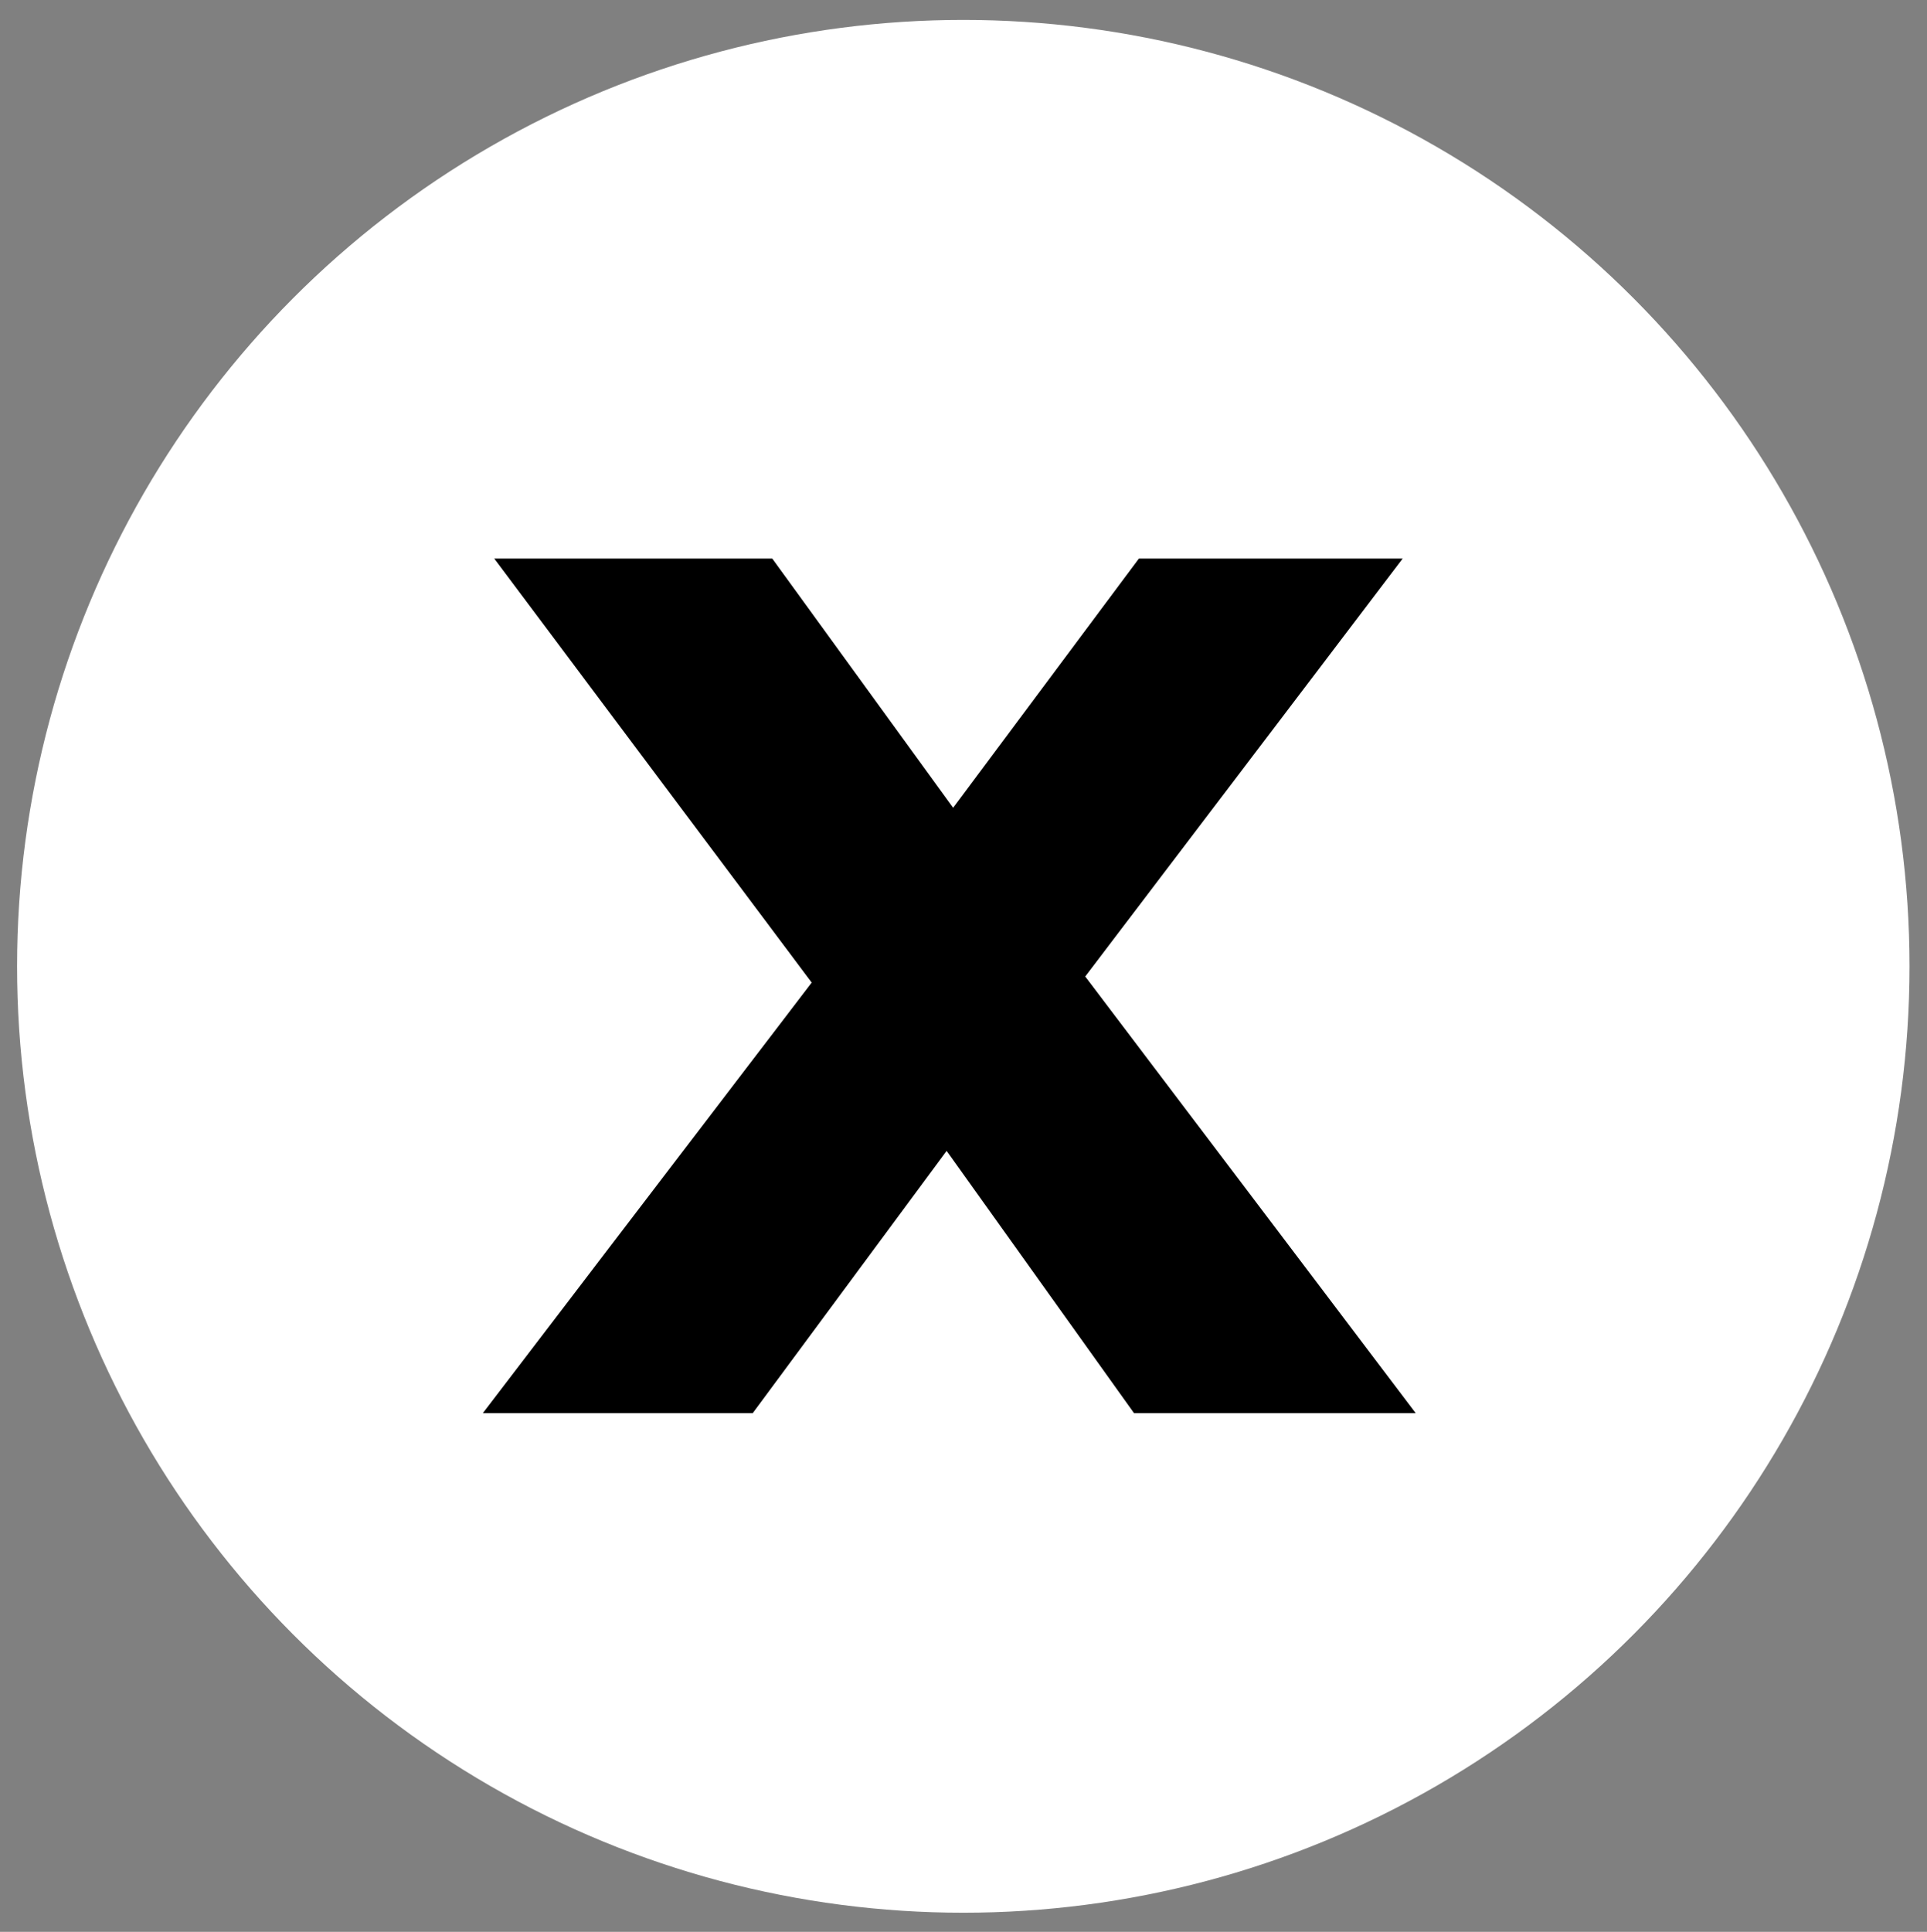 <?xml version="1.0" encoding="utf-8"?>
<!-- Generator: Adobe Illustrator 24.3.0, SVG Export Plug-In . SVG Version: 6.00 Build 0)  -->
<svg version="1.1" id="Layer_1" xmlns="http://www.w3.org/2000/svg" xmlns:xlink="http://www.w3.org/1999/xlink" x="0px" y="0px"
	 viewBox="0 0 474.1 475.2" style="enable-background:new 0 0 474.1 475.2;" xml:space="preserve">
<rect x="0" y="0" width="474.1" height="475.2" fill="#808080" stroke="none"/>
<style type="text/css">
	.st0{fill:#FFFFFF;}
</style>
<circle class="st0" cx="237" cy="237.7" r="232.8"/>
<g>
	<path d="M279,347.6l-46.1-64.5l-47.7,64.5h-66.4l80.9-105.9l-78.1-104.3H190l44.5,61.3l45.7-61.3h64.9l-78.1,102.8l81.3,107.4H279z
		"/>
</g>
</svg>
